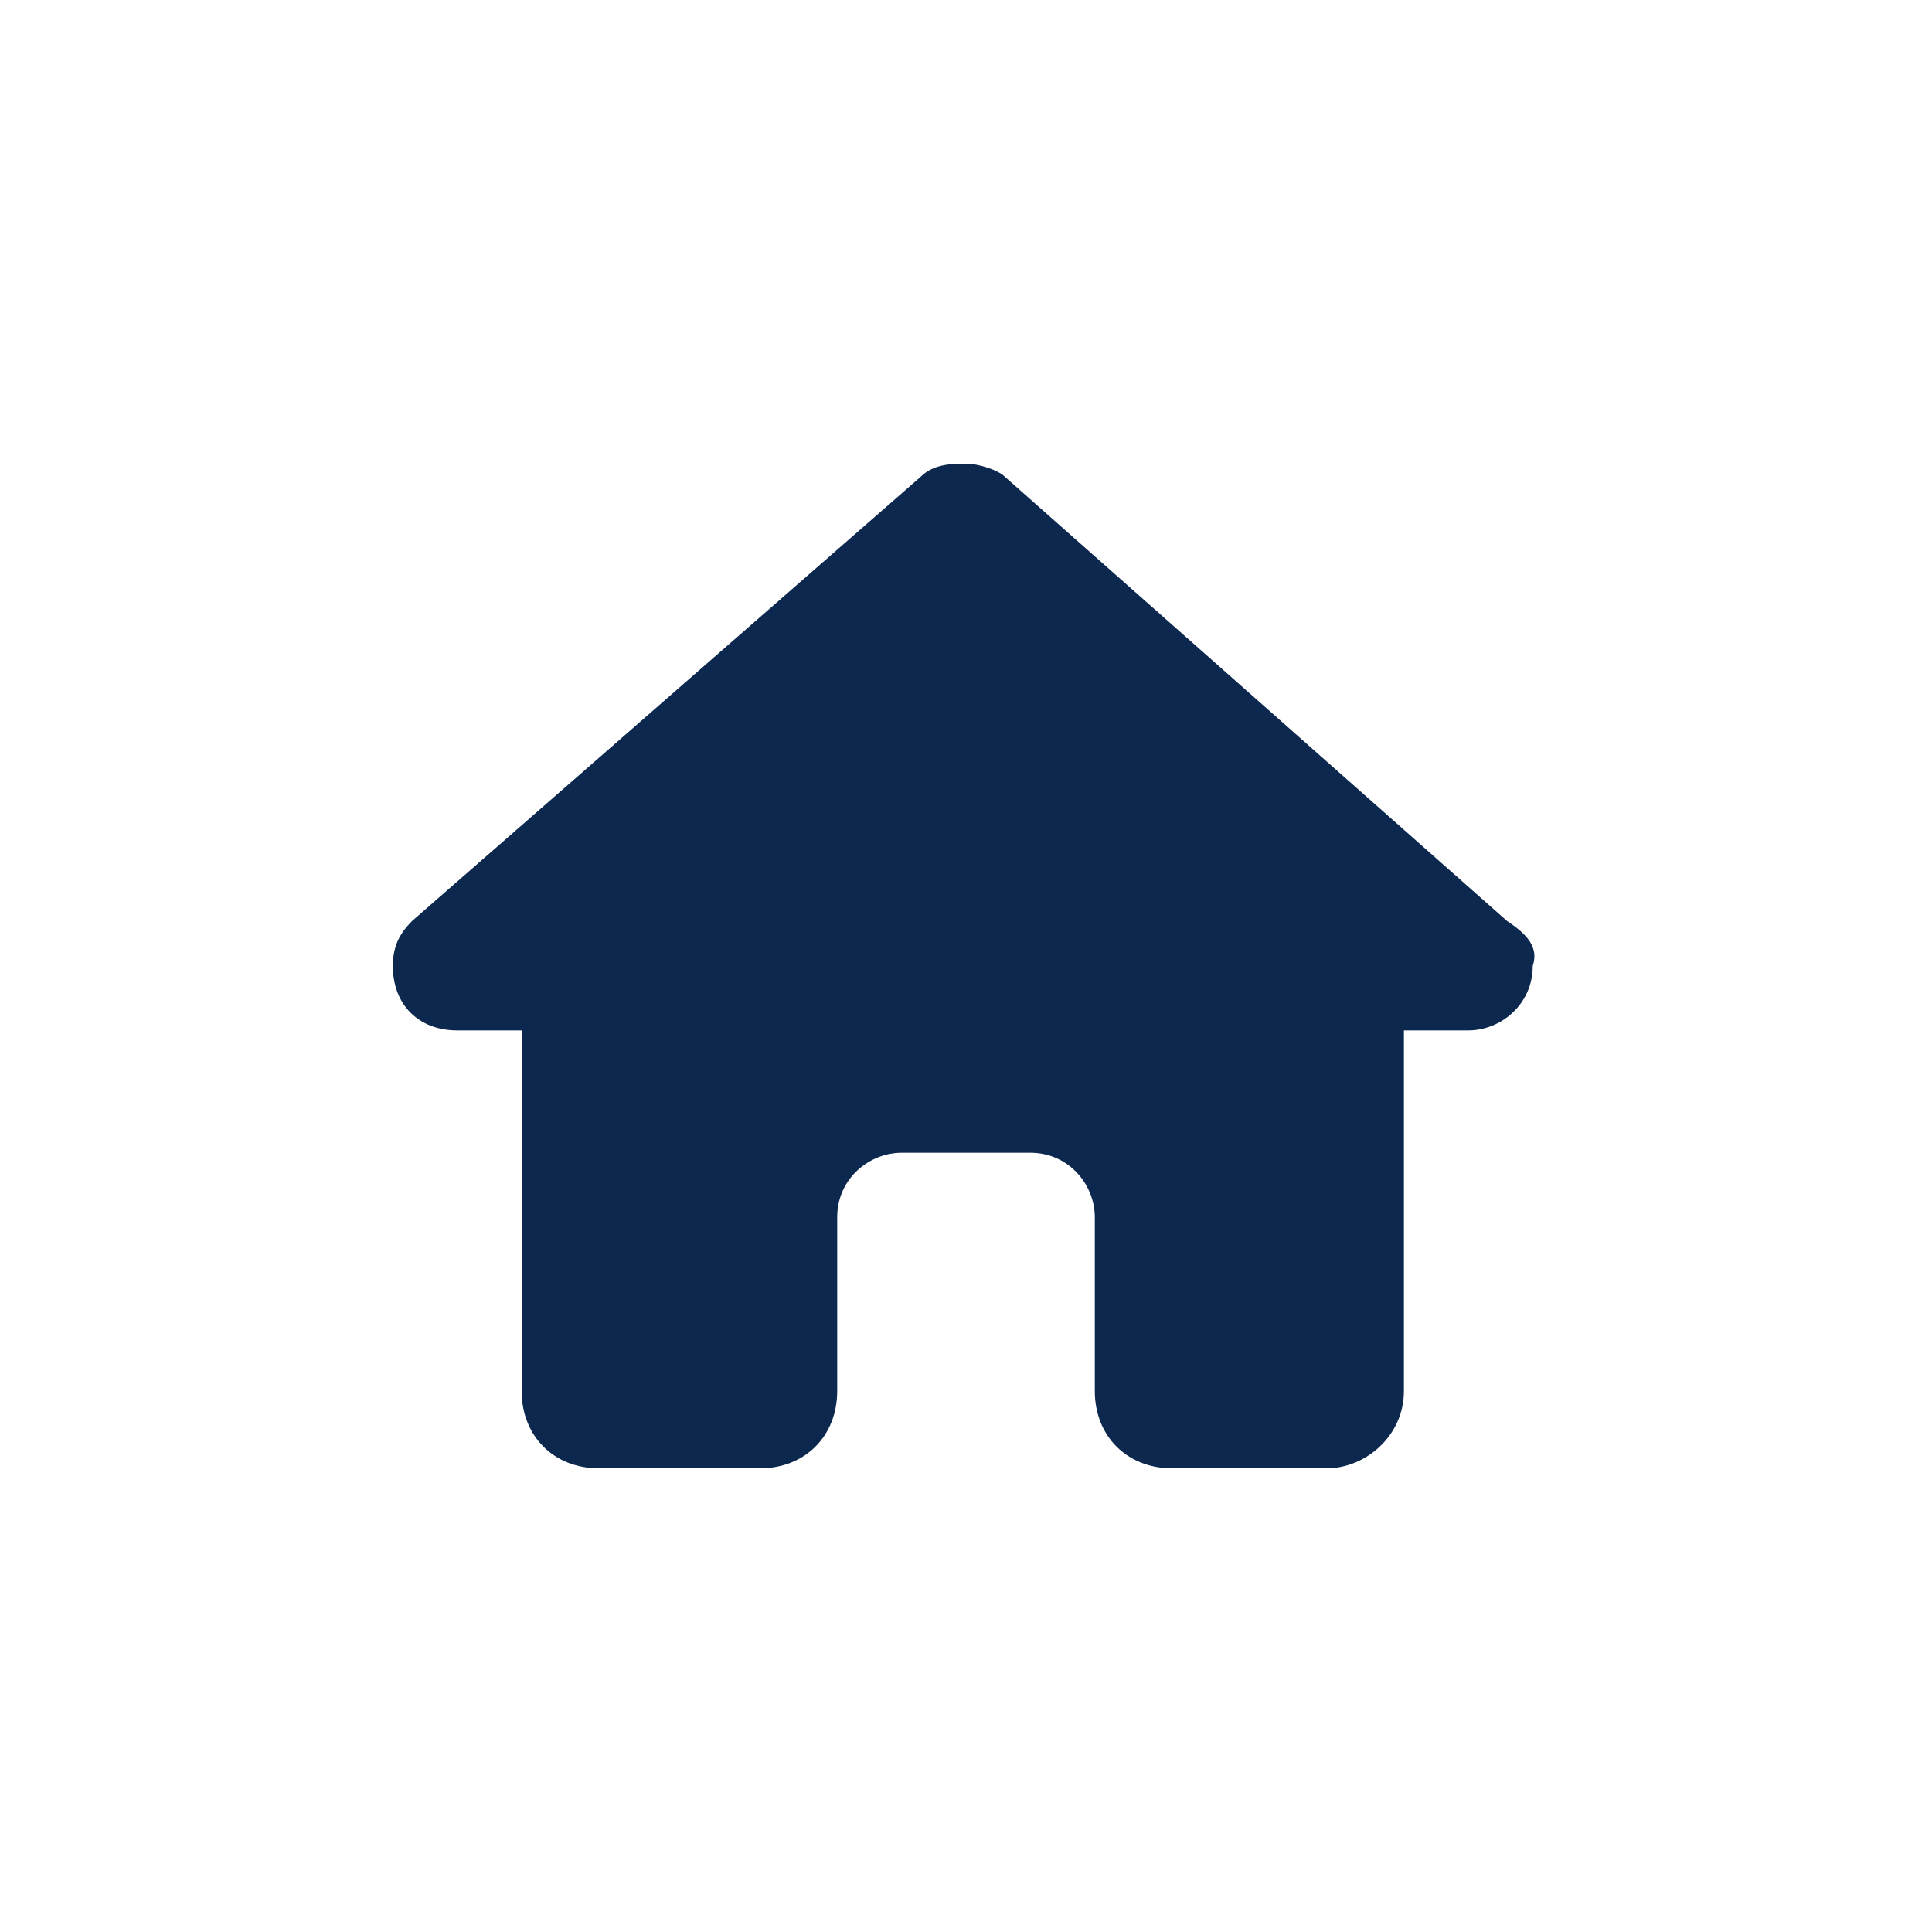<?xml version="1.0" encoding="utf-8"?>
<!-- Generator: Adobe Illustrator 26.0.2, SVG Export Plug-In . SVG Version: 6.00 Build 0)  -->
<svg version="1.1" id="Layer_1" xmlns="http://www.w3.org/2000/svg" xmlns:xlink="http://www.w3.org/1999/xlink" x="0px" y="0px"
	 viewBox="0 0 30 30" style="enable-background:new 0 0 30 30;" xml:space="preserve">
<style type="text/css">
	.st0{fill:#0d284e;}
</style>
<g>
	<path class="st0" d="M23.8,15c0,0.6-0.5,1-1,1h-1l0,4.9c0,0.1,0,0.2,0,0.2v0.5c0,0.7-0.6,1.2-1.2,1.2h-0.5c0,0-0.1,0-0.1,0
		c0,0-0.1,0-0.1,0h-1h-0.7c-0.7,0-1.2-0.5-1.2-1.2v-0.7v-2c0-0.5-0.4-1-1-1h-2c-0.5,0-1,0.4-1,1v2v0.7c0,0.7-0.5,1.2-1.2,1.2h-0.7
		h-1c0,0-0.1,0-0.1,0c0,0-0.1,0-0.1,0H9.3c-0.7,0-1.2-0.5-1.2-1.2v-3.4c0,0,0-0.1,0-0.1V16h-1c-0.6,0-1-0.4-1-1
		c0-0.3,0.1-0.5,0.3-0.7l7.9-6.9c0.2-0.2,0.5-0.2,0.7-0.2c0.2,0,0.5,0.1,0.6,0.2l7.8,6.9C23.7,14.5,23.9,14.7,23.8,15"/>
</g>
</svg>
